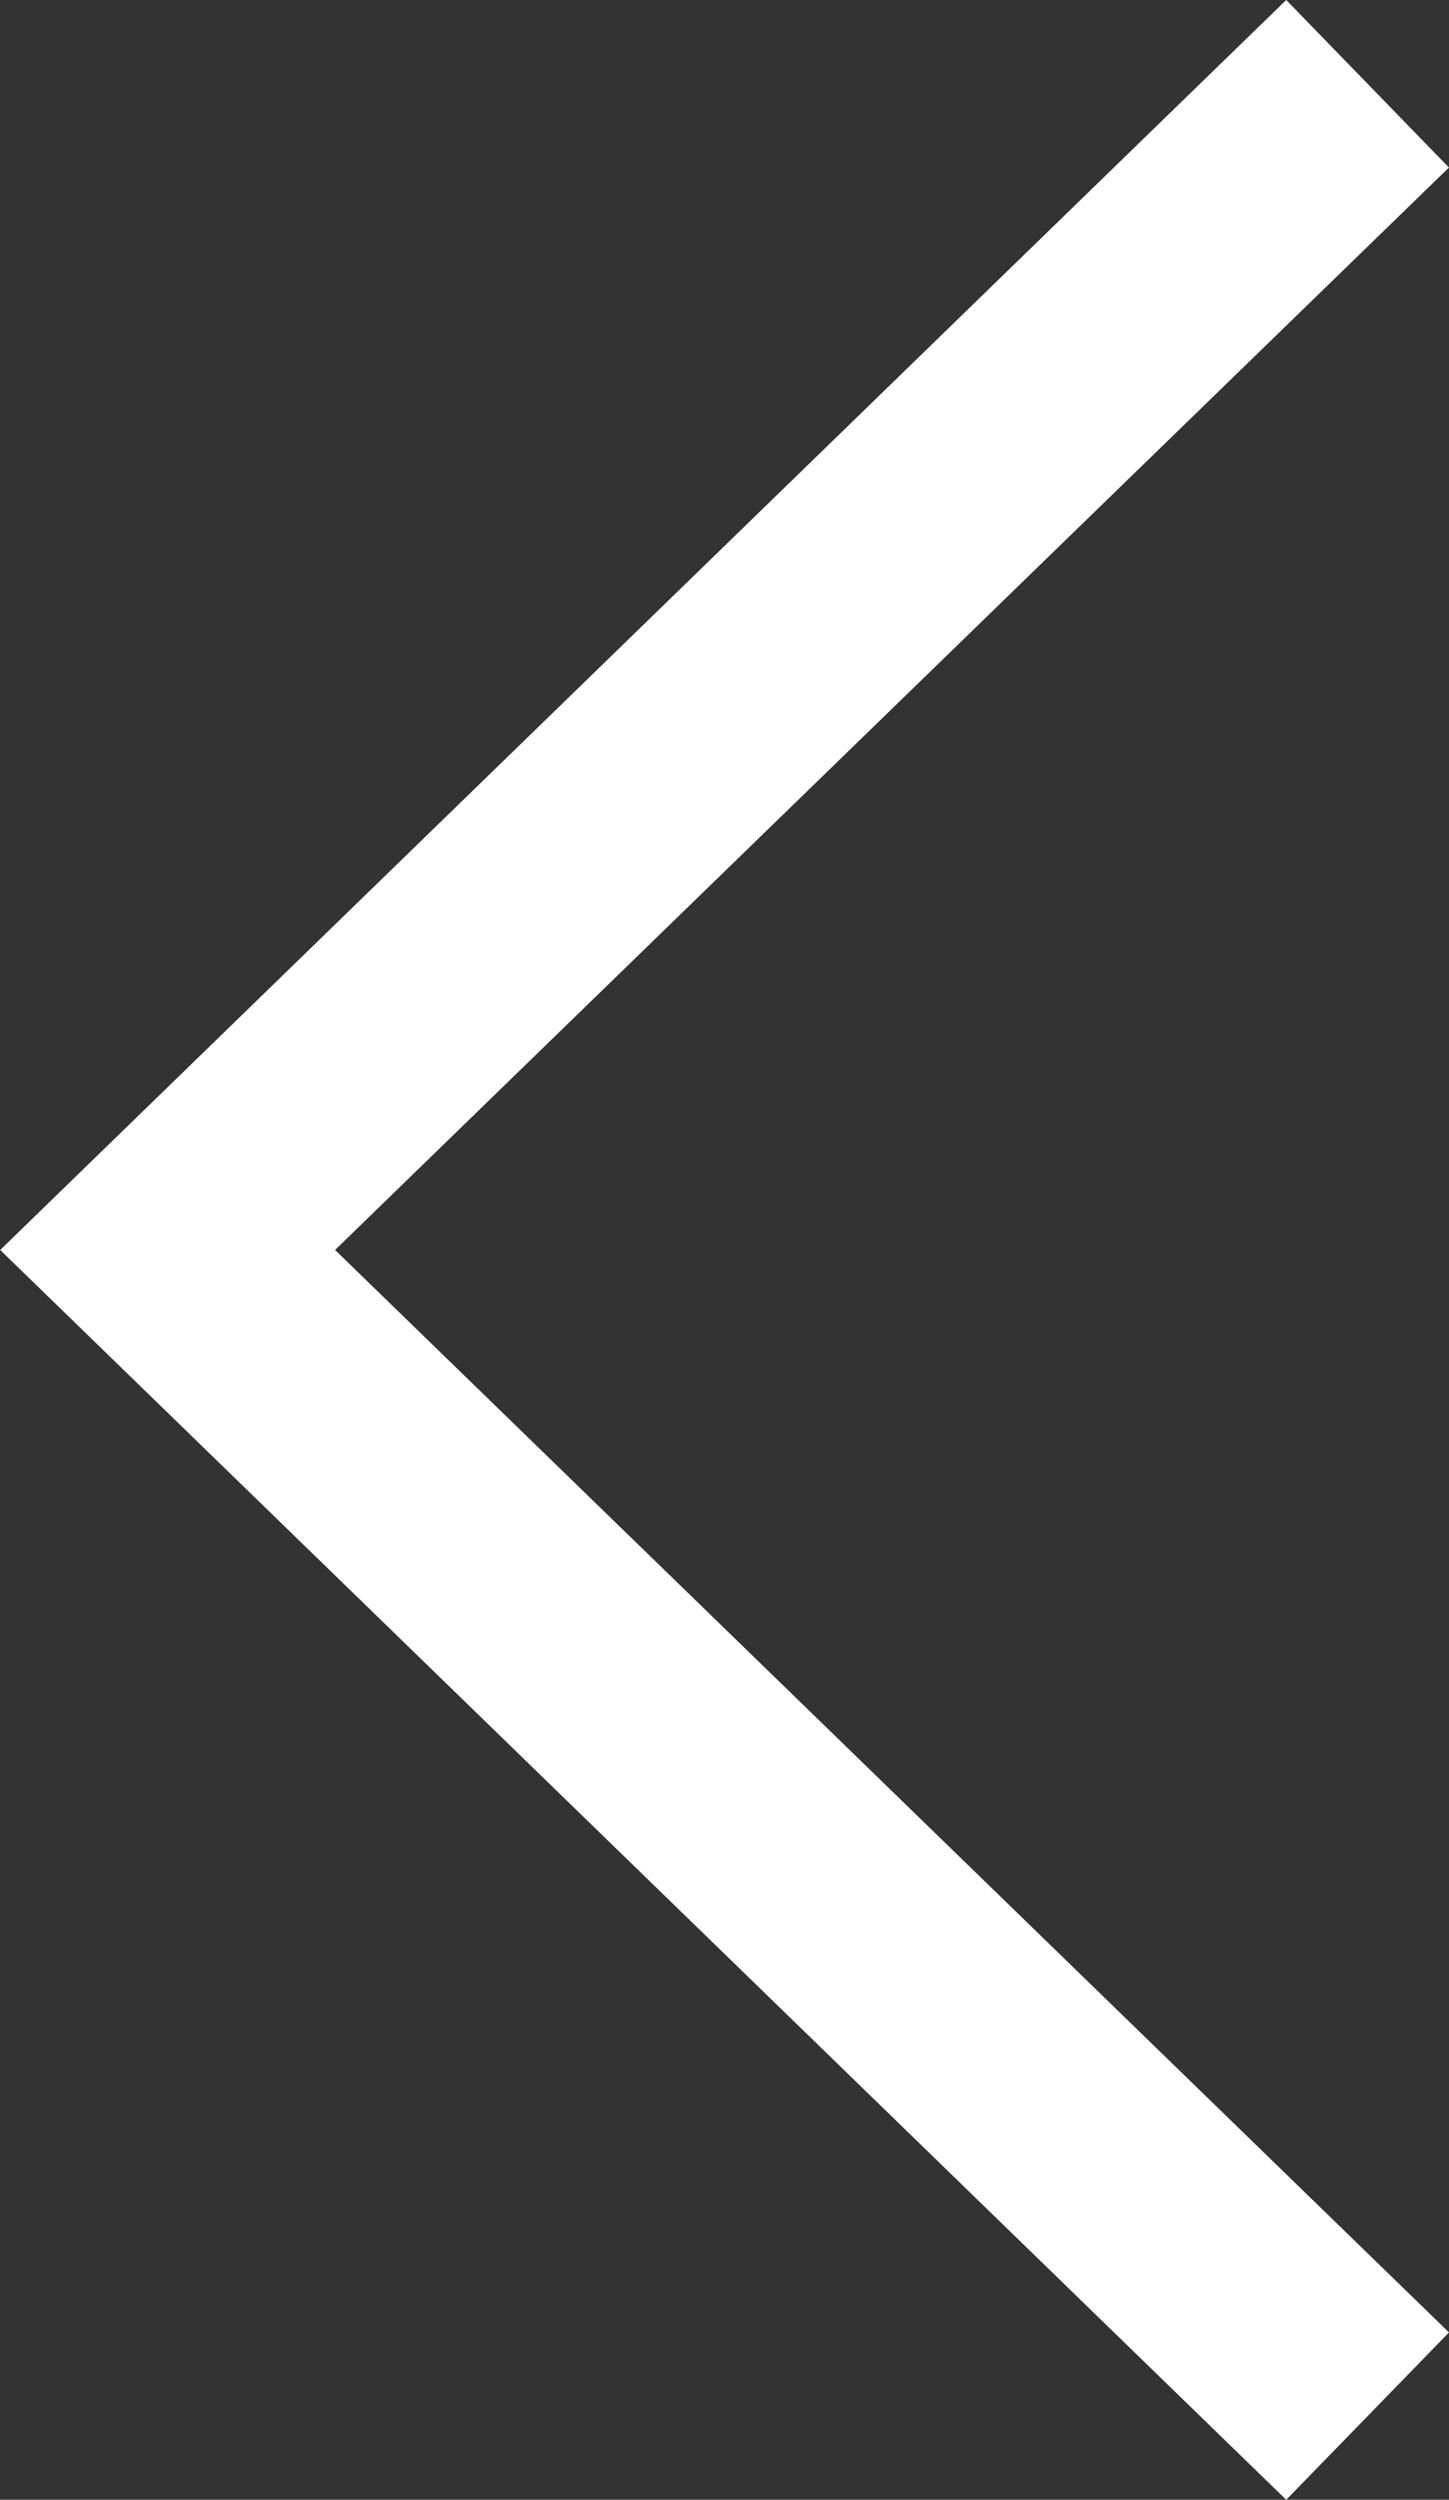 <svg xmlns="http://www.w3.org/2000/svg" width="37.476" height="64.618" viewBox="0 0 37.476 64.618">
  <rect x="0" y="0" width="37.476" height="64.618" fill="#333333" stroke="none"/>
  <g id="bottom" transform="translate(102.405) rotate(90)">
    <g id="Group_998" data-name="Group 998" transform="translate(0 64.929)">
      <path id="Path_7048" data-name="Path 7048" d="M60.292,64.929,32.311,93.739,4.331,64.931,0,69.139,32.311,102.4,64.618,69.139Z" transform="translate(0 -64.929)" fill="#fff"/>
    </g>
  </g>
</svg>

